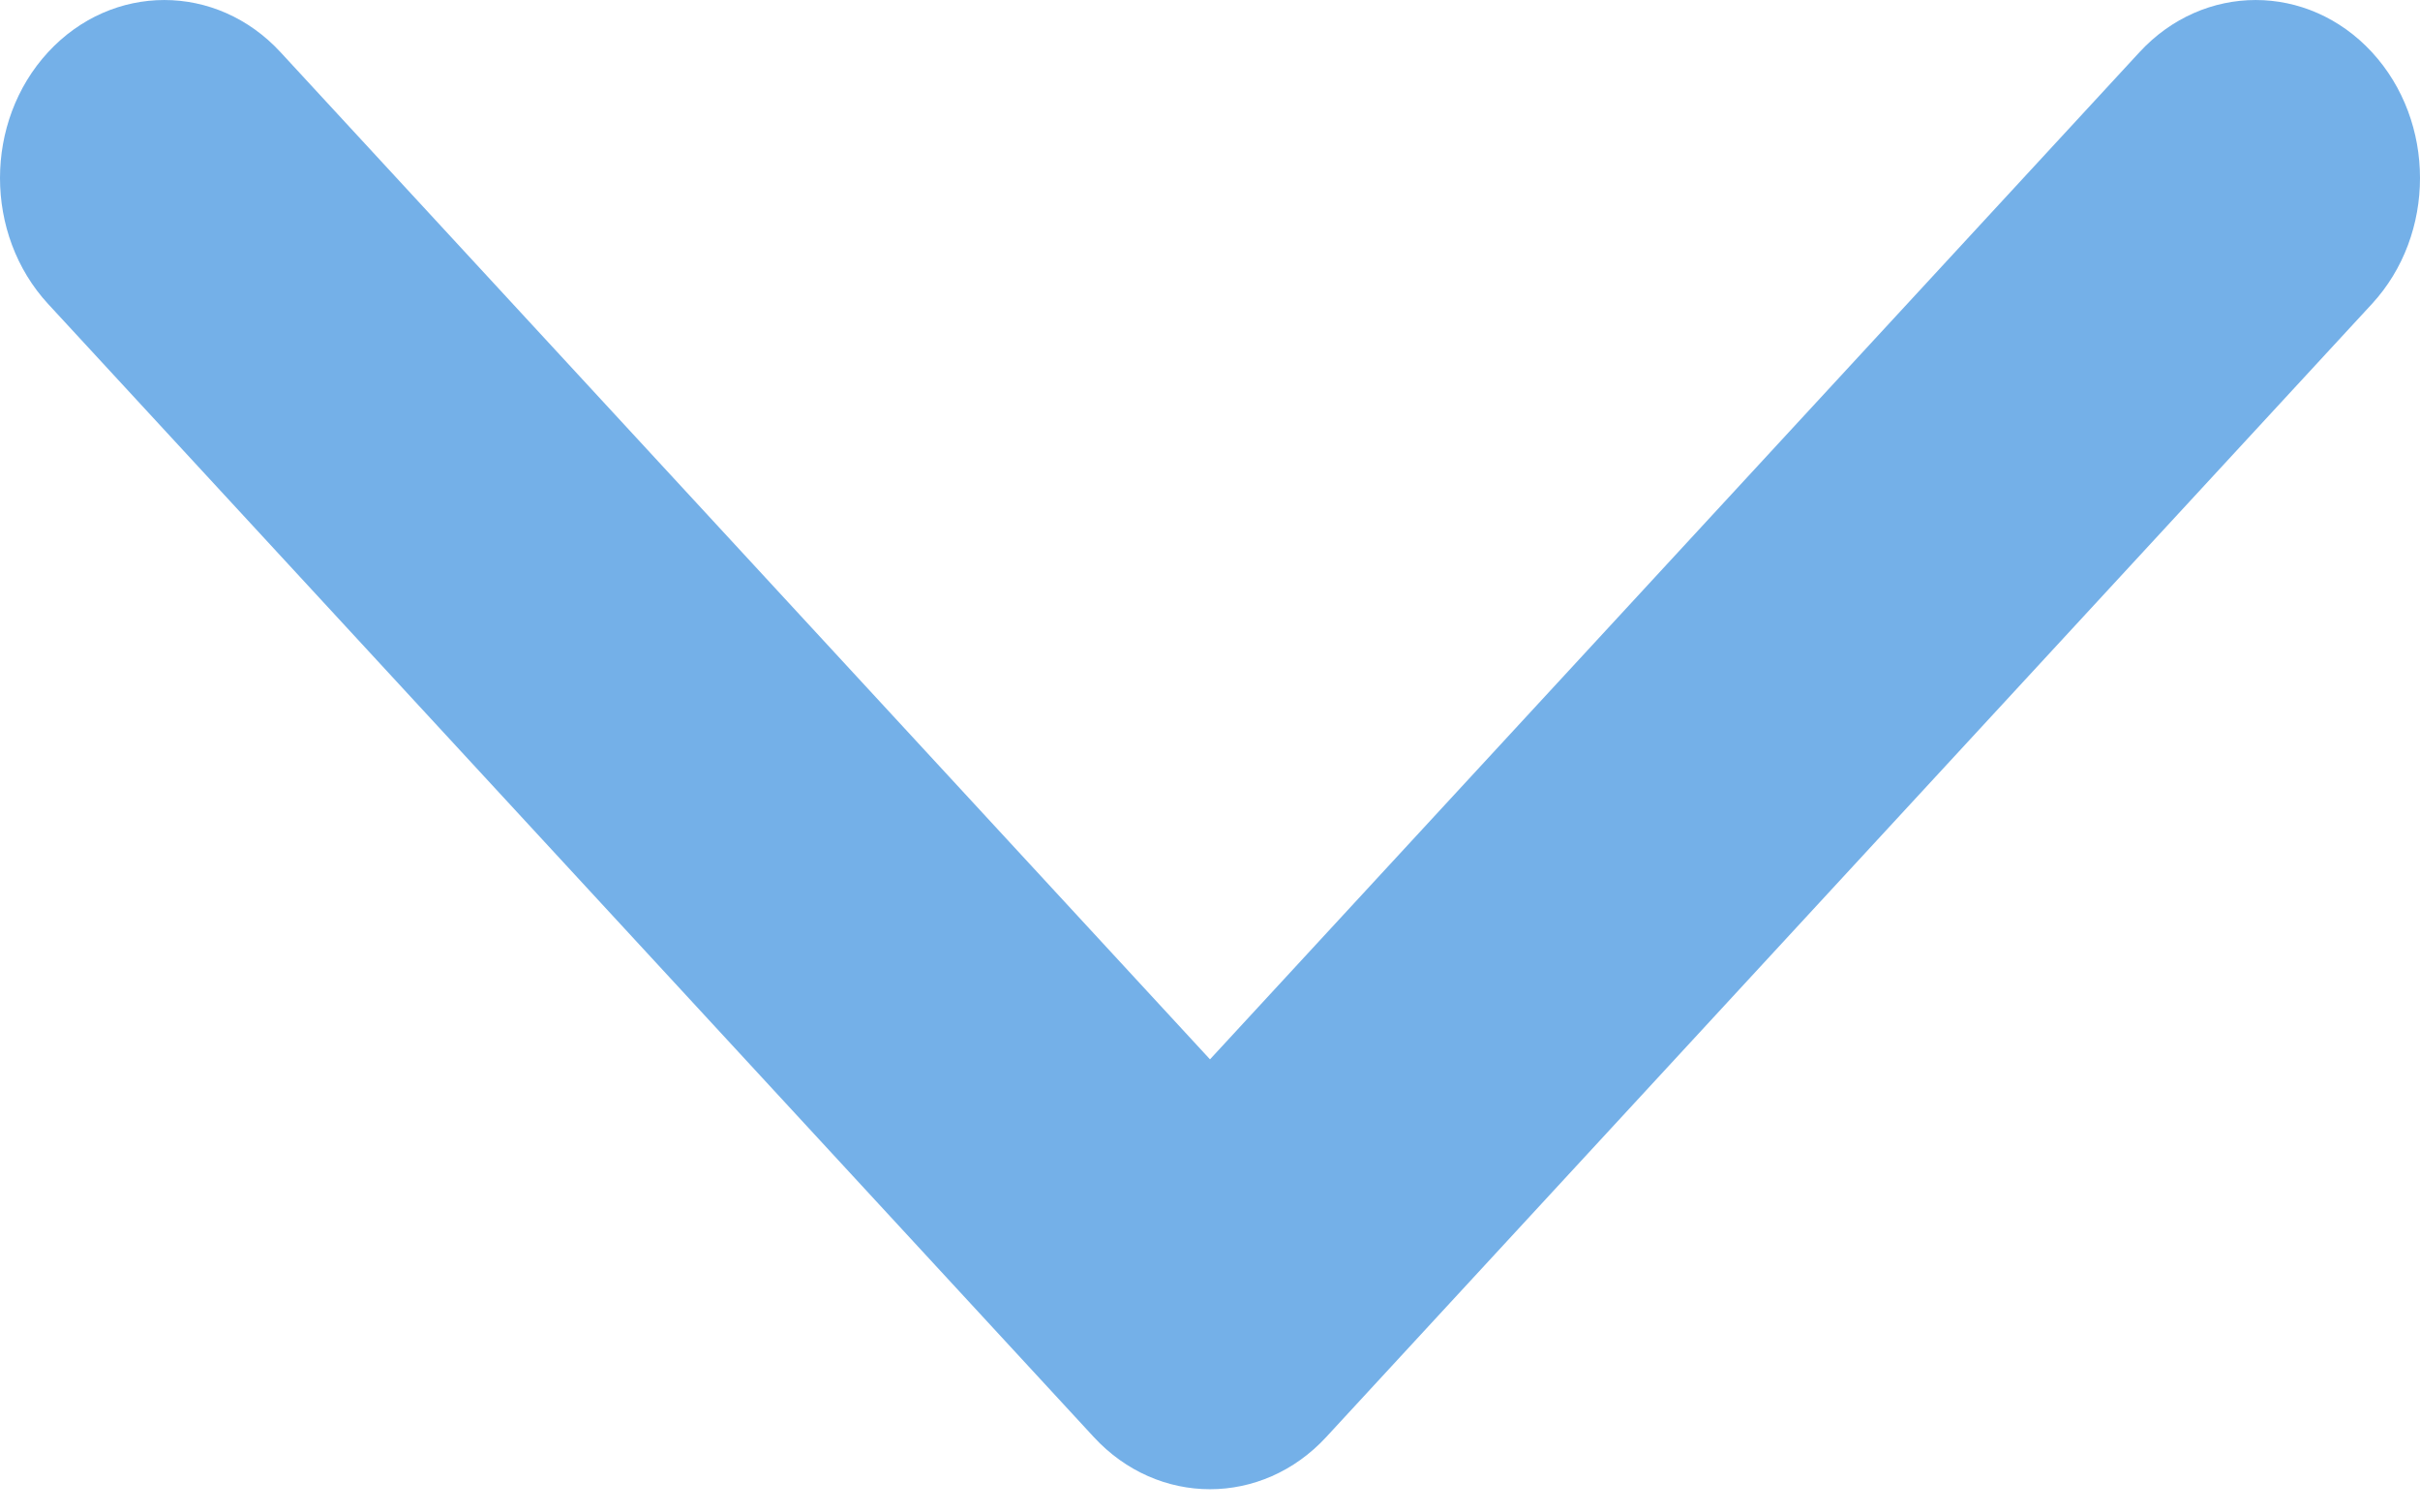 <svg width="40" height="25" viewBox="0 0 40 25" fill="none" xmlns="http://www.w3.org/2000/svg">
<path fill-rule="evenodd" clip-rule="evenodd" d="M39.205 5.024L21.921 23.753C20.86 24.903 19.14 24.903 18.079 23.753L0.795 5.024C-0.265 3.875 -0.265 2.011 0.795 0.862C1.856 -0.287 3.576 -0.287 4.636 0.862L20 17.51L35.364 0.862C36.424 -0.287 38.144 -0.287 39.205 0.862C40.265 2.011 40.265 3.875 39.205 5.024Z" fill="#74B0E8"/>
</svg>
